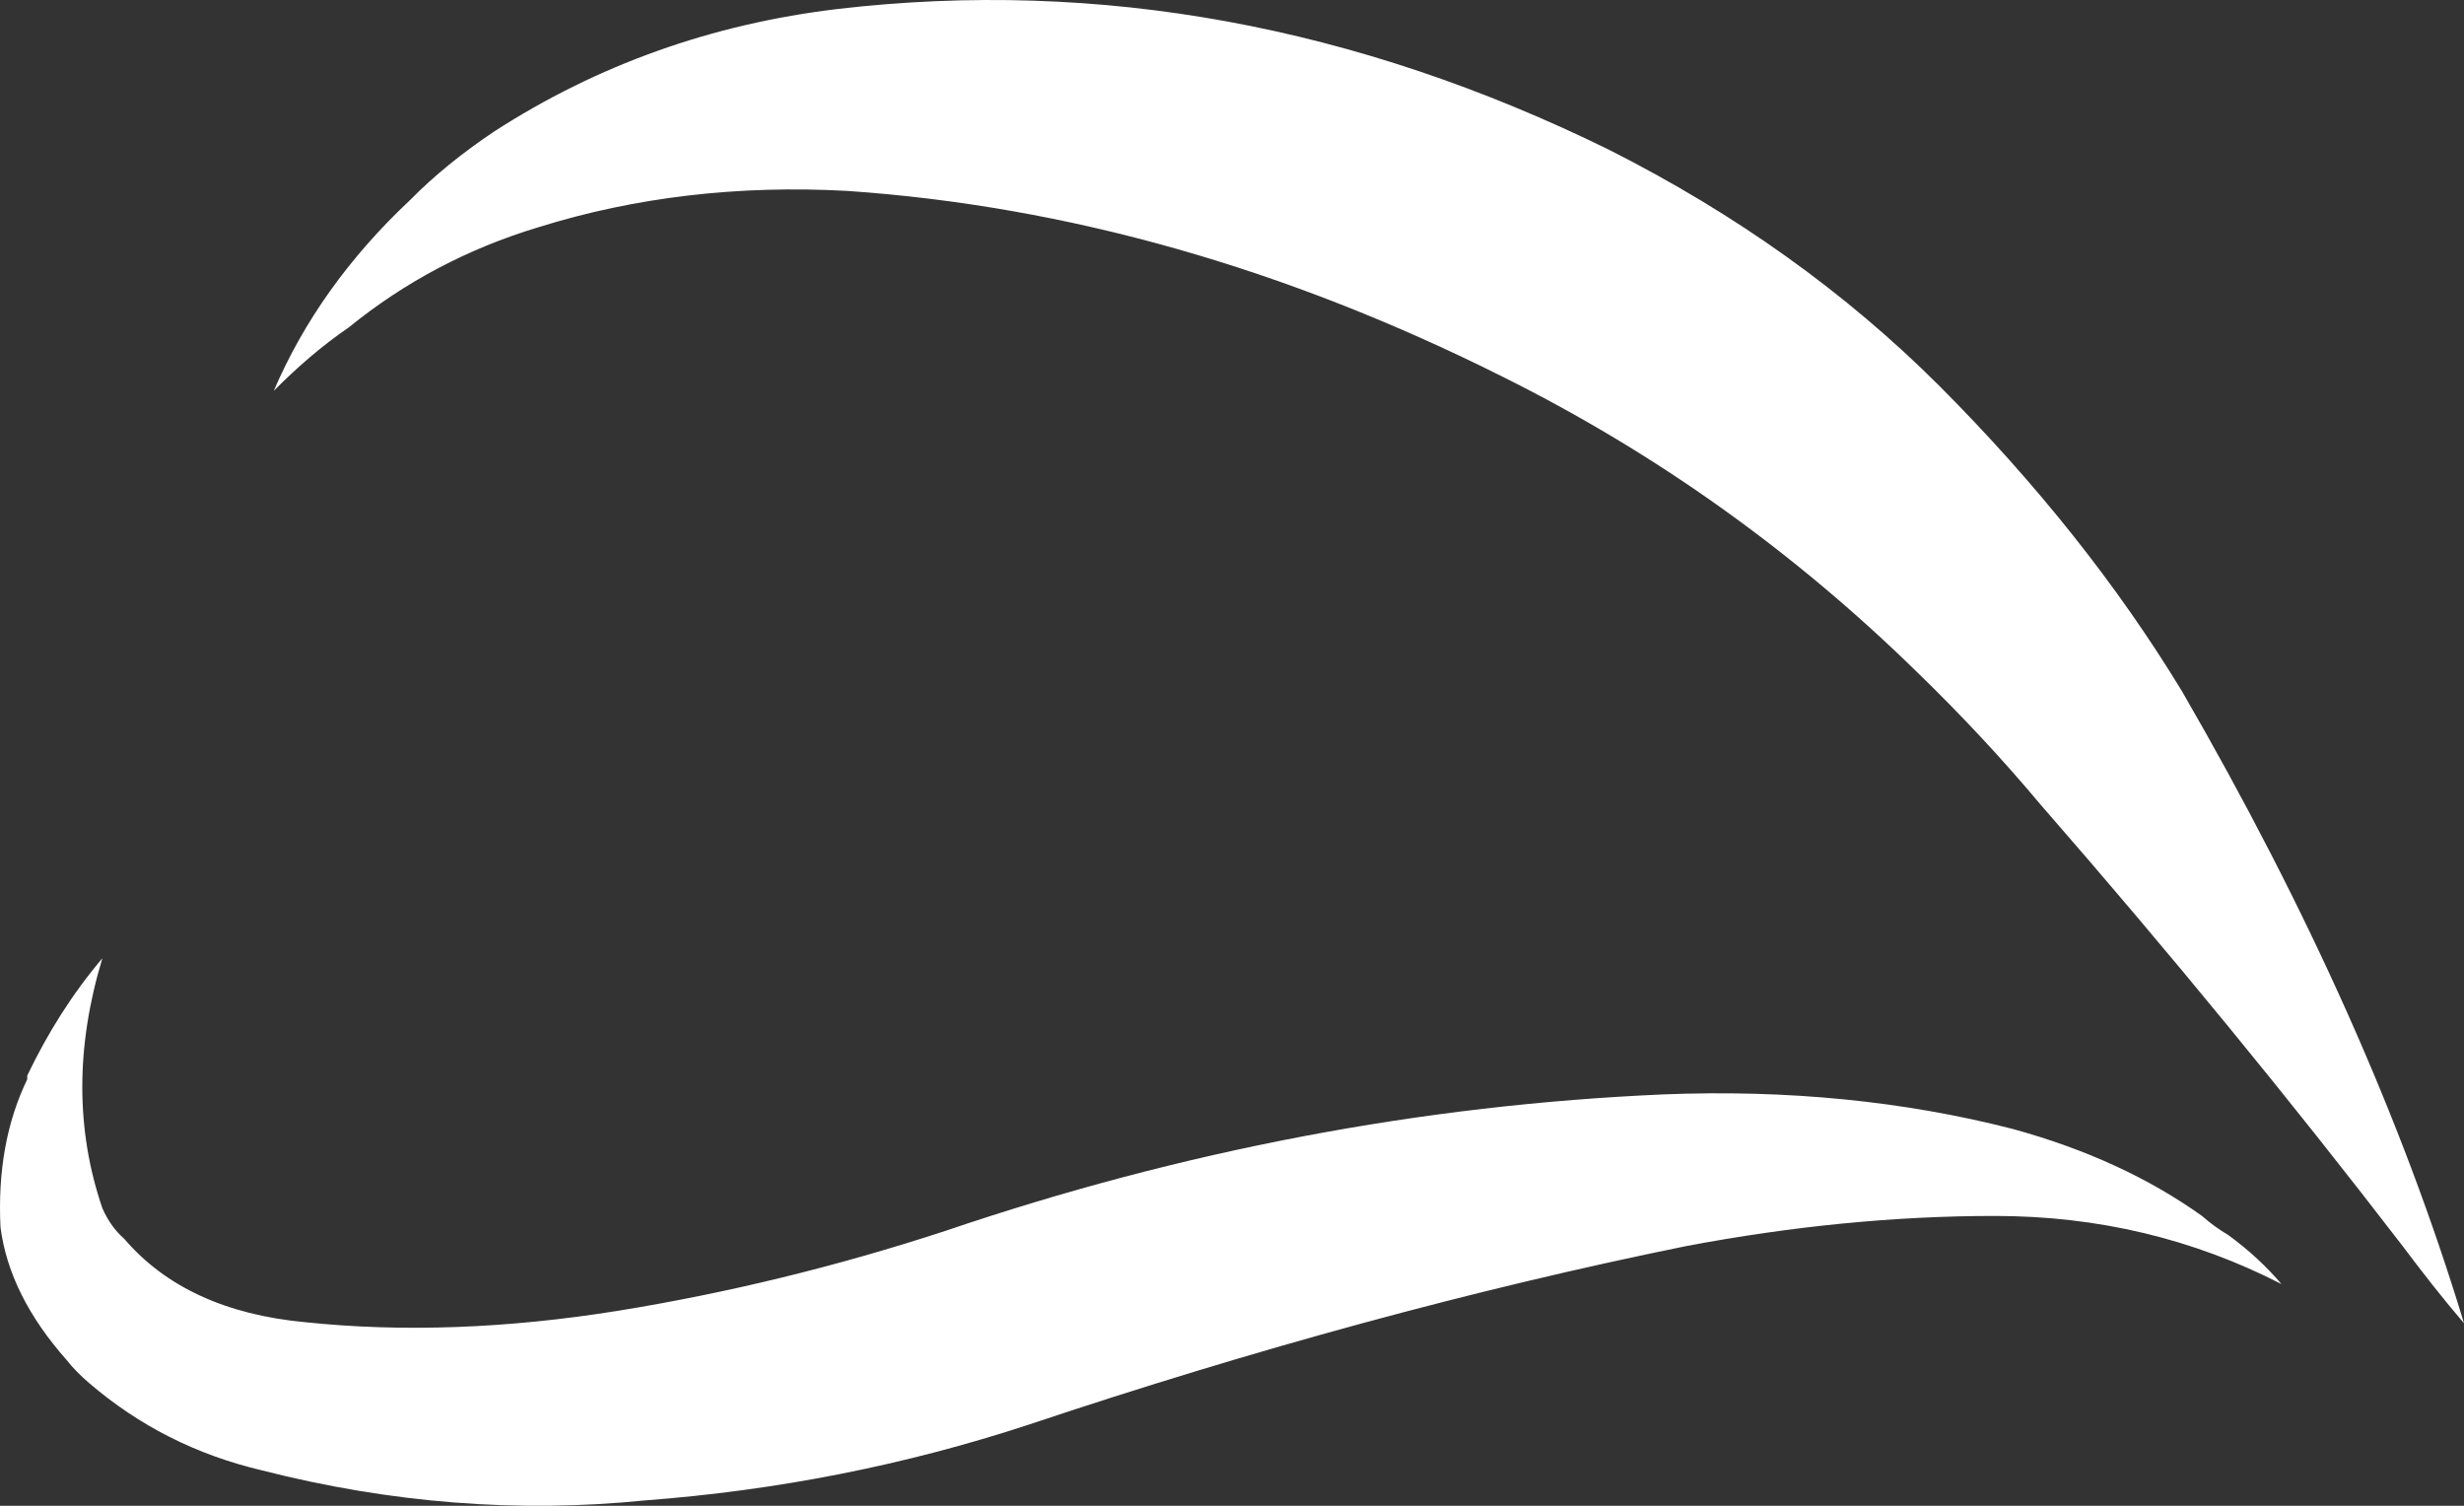 <?xml version="1.0" encoding="UTF-8"?>
<svg width="54px" height="33px" viewBox="0 0 54 33" version="1.1" xmlns="http://www.w3.org/2000/svg" xmlns:xlink="http://www.w3.org/1999/xlink">
    <rect x="0" y="0" width="54" height="33" fill="#333333" stroke="none"/>
    <title>leaf</title>
    <g id="Page-1" stroke="none" stroke-width="1" fill="none" fill-rule="evenodd">
        <g id="leaf" fill="#FFFFFF">
            <path d="M42.513,8.468 C40.449,6.404 38.035,4.683 35.266,3.284 C29.73,0.562 24.091,-0.47 18.365,0.196 C15.597,0.526 13.089,1.423 10.828,2.883 C10.13,3.351 9.509,3.853 8.994,4.378 C7.645,5.641 6.651,7.046 6,8.565 C6.521,8.04 7.065,7.571 7.645,7.174 C8.87,6.179 10.254,5.446 11.797,4.981 C13.92,4.317 16.182,4.055 18.553,4.183 C23.386,4.513 28.183,5.874 32.952,8.267 C36.295,9.933 39.318,12.088 42.027,14.743 C42.992,15.678 43.89,16.642 44.724,17.638 C47.564,20.892 50.202,24.116 52.651,27.303 C53.1,27.9 53.544,28.469 54,29 C52.651,24.543 50.586,19.927 47.818,15.147 C46.405,12.821 44.63,10.592 42.513,8.468" id="Shape"></path>
            <path d="M48.258,26.648 C47.097,25.819 45.717,25.181 44.101,24.739 C41.715,24.128 39.168,23.877 36.461,23.984 C31.173,24.214 25.926,25.207 20.708,26.979 C18.322,27.759 15.935,28.339 13.548,28.726 C11.102,29.119 8.81,29.199 6.69,28.977 C4.944,28.814 3.623,28.202 2.721,27.147 C2.527,26.979 2.368,26.76 2.244,26.48 C1.657,24.764 1.657,22.936 2.244,21 C1.592,21.769 1.048,22.63 0.597,23.572 L0.597,23.654 C0.141,24.596 -0.049,25.681 0.011,26.898 C0.141,27.896 0.626,28.864 1.461,29.806 C1.592,29.974 1.757,30.142 1.947,30.305 C3.043,31.248 4.304,31.884 5.725,32.22 C8.555,32.944 11.357,33.162 14.128,32.883 C17.03,32.664 19.832,32.113 22.544,31.222 C27.506,29.562 32.309,28.253 36.947,27.31 C39.262,26.872 41.525,26.648 43.716,26.648 C45.972,26.648 48.062,27.147 50,28.141 C49.674,27.759 49.289,27.398 48.833,27.066 C48.643,26.954 48.448,26.816 48.258,26.648" id="Shape"></path>
        </g>
    </g>
</svg>